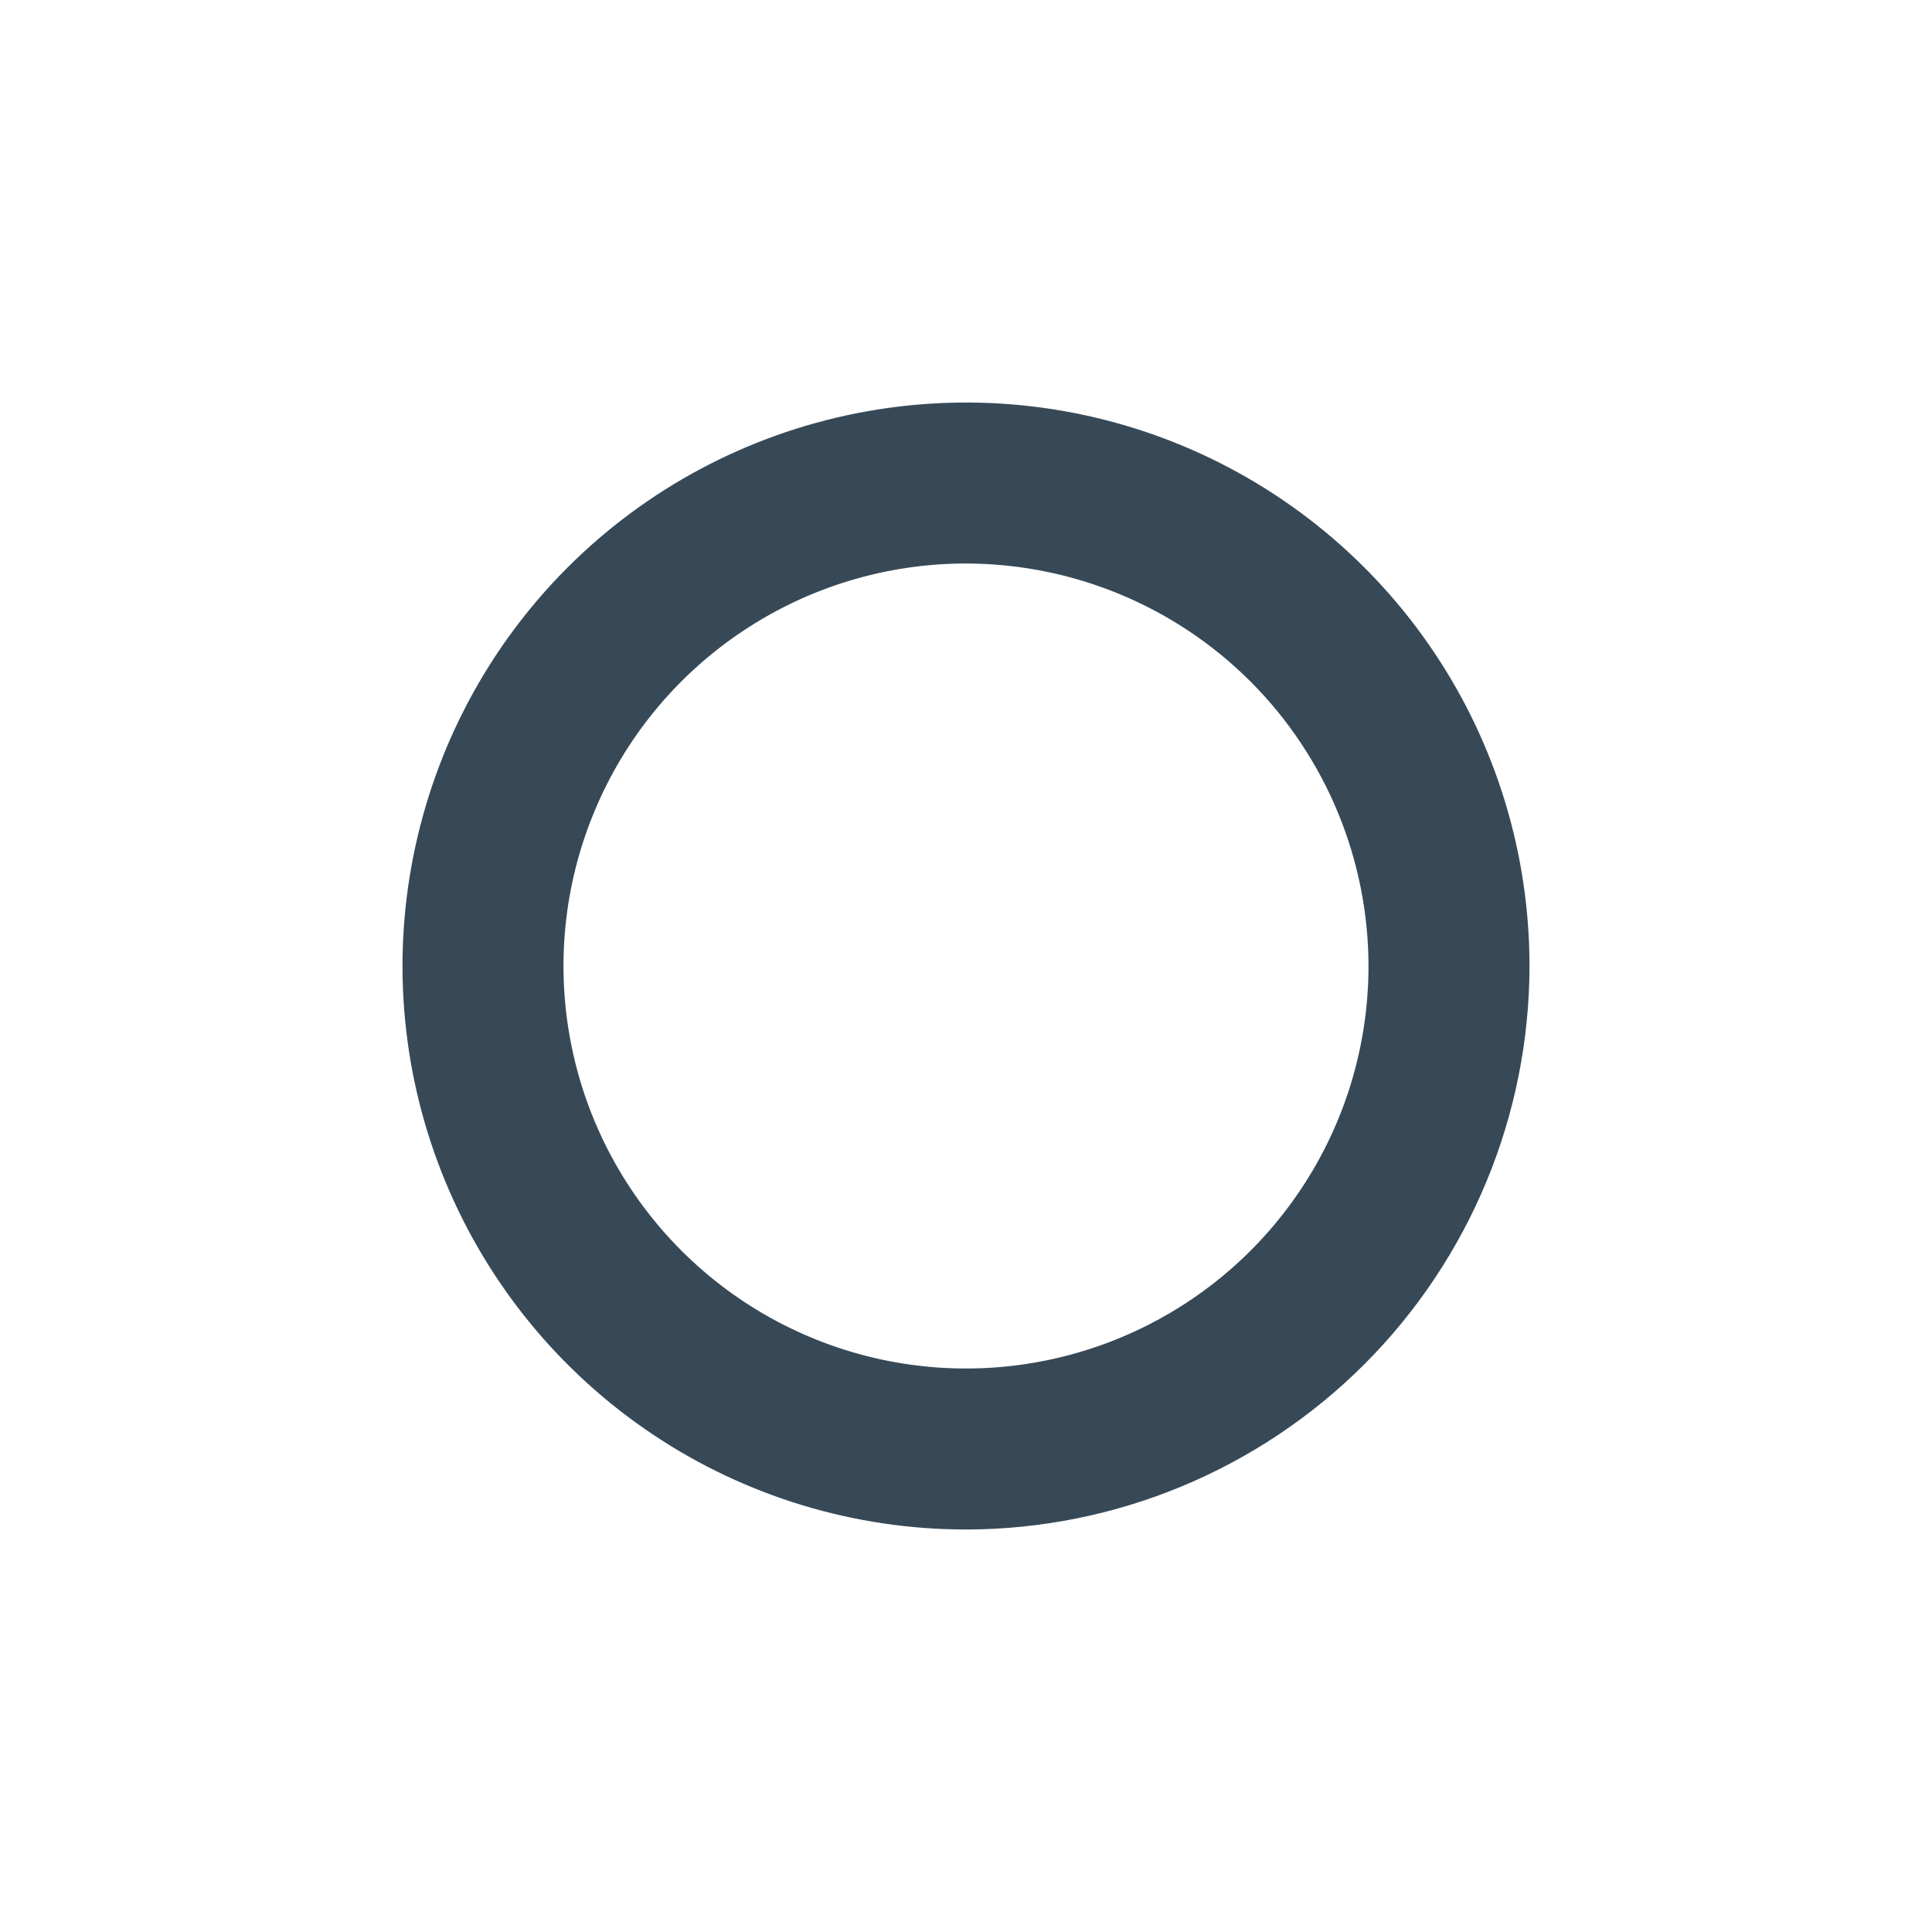 <svg width="24" height="24" viewBox="0 0 24 24" fill="none" xmlns="http://www.w3.org/2000/svg">
<path d="M12 19C10.616 19 9.262 18.59 8.111 17.82C6.96 17.051 6.063 15.958 5.533 14.679C5.003 13.4 4.864 11.992 5.135 10.634C5.405 9.277 6.071 8.029 7.05 7.05C8.029 6.071 9.277 5.405 10.634 5.135C11.992 4.865 13.4 5.003 14.679 5.533C15.958 6.063 17.051 6.96 17.82 8.111C18.59 9.262 19 10.616 19 12C18.998 13.856 18.26 15.635 16.948 16.948C15.635 18.26 13.856 18.998 12 19ZM12 7C11.011 7 10.044 7.293 9.222 7.843C8.4 8.392 7.759 9.173 7.381 10.087C7.002 11 6.903 12.006 7.096 12.976C7.289 13.945 7.765 14.836 8.465 15.536C9.164 16.235 10.055 16.711 11.025 16.904C11.995 17.097 13 16.998 13.914 16.619C14.827 16.241 15.608 15.6 16.157 14.778C16.707 13.956 17 12.989 17 12C16.998 10.675 16.471 9.404 15.534 8.466C14.597 7.529 13.326 7.002 12 7Z" fill="#374957"/>
</svg>

